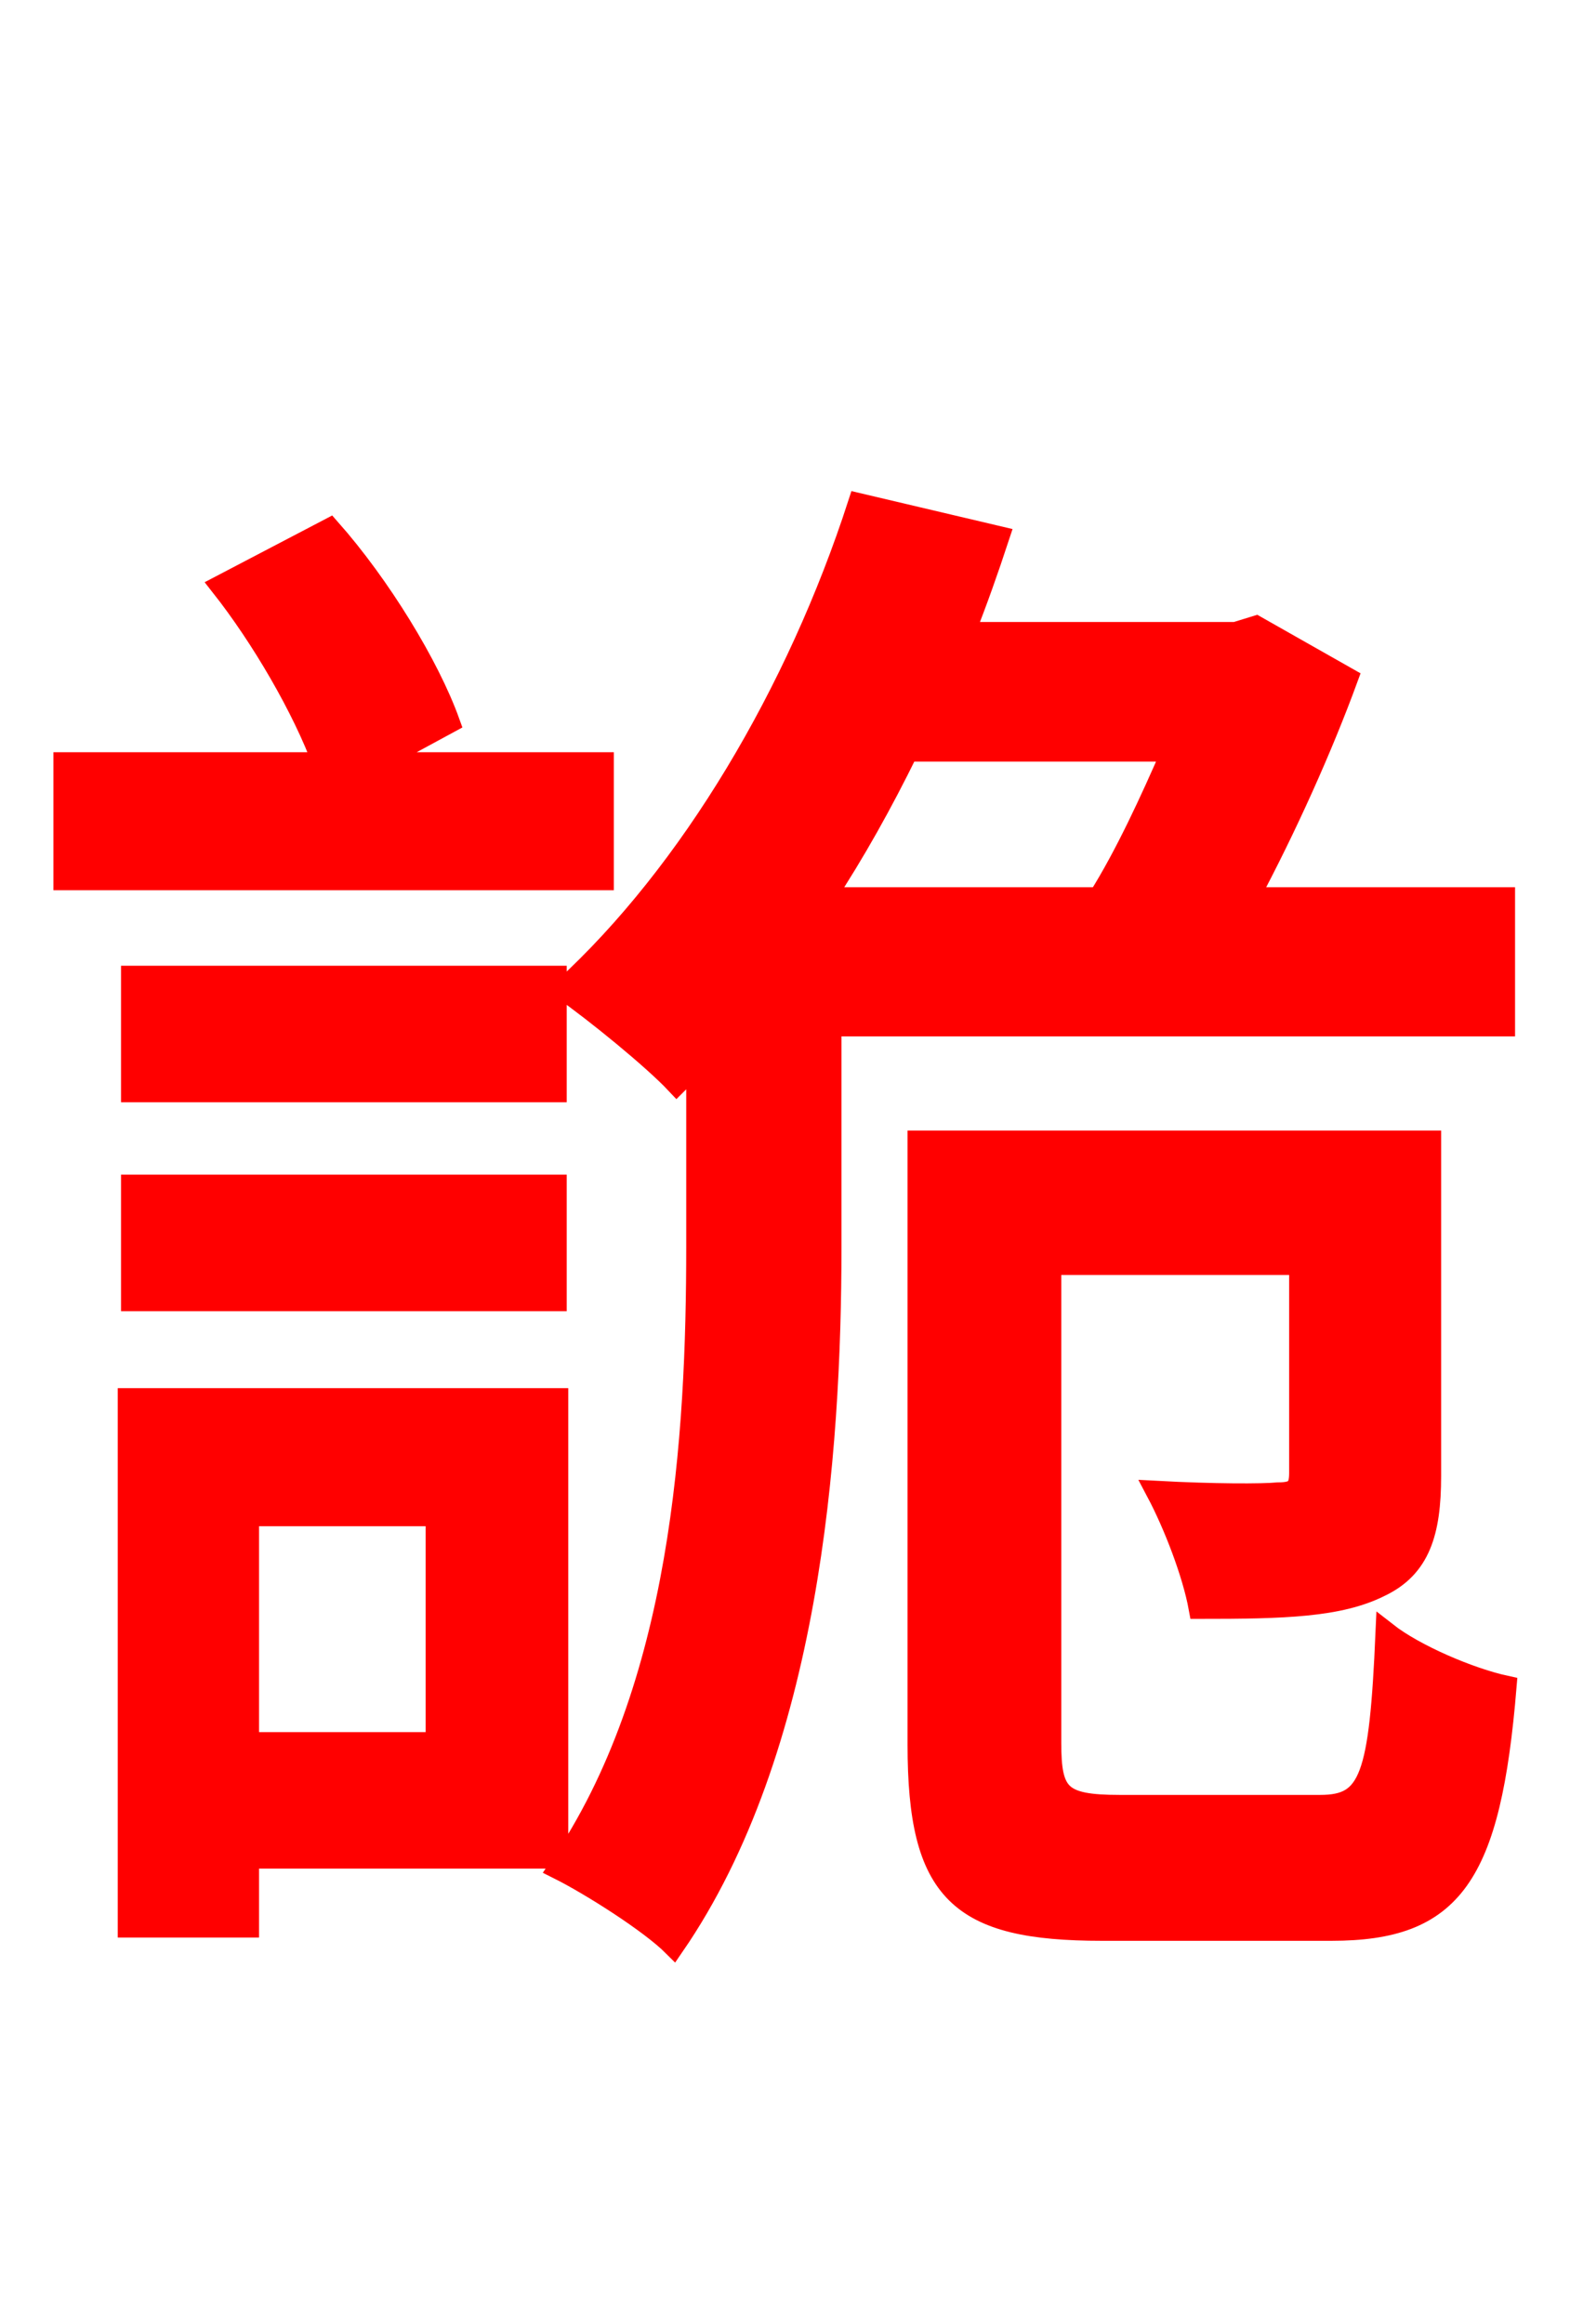 <svg xmlns="http://www.w3.org/2000/svg" xmlns:xlink="http://www.w3.org/1999/xlink" width="72" height="106.56"><path fill="red" stroke="red" d="M27.65 34.99L17.14 34.99L20.59 33.12C19.66 30.53 17.42 26.86 15.12 24.26L10.15 26.86C12.02 29.23 13.90 32.47 14.83 34.99L2.95 34.99L2.95 40.32L27.65 40.32ZM25.49 44.78L6.05 44.78L6.05 50.04L25.49 50.04ZM6.05 59.62L25.49 59.62L25.49 54.36L6.05 54.36ZM20.02 69.48L20.02 79.92L11.38 79.92L11.38 69.48ZM25.56 64.15L5.90 64.15L5.90 88.34L11.38 88.34L11.38 85.18L25.56 85.18ZM53.78 34.42C52.78 36.72 51.62 39.24 50.40 41.18L37.80 41.18C39.17 39.10 40.46 36.79 41.62 34.42ZM68.98 47.02L68.98 41.18L57.24 41.18C58.97 37.94 60.62 34.27 61.78 31.10L57.60 28.73L56.66 29.02L44.21 29.02C44.78 27.58 45.29 26.14 45.79 24.62L39.38 23.11C36.58 31.75 31.68 40.03 25.85 45.36C27.29 46.37 29.95 48.53 31.03 49.68L31.97 48.74L31.97 57.17C31.97 65.81 31.32 77.40 25.63 85.68C27.07 86.40 29.81 88.13 30.89 89.21C37.08 80.21 38.09 66.74 38.09 57.17L38.09 47.02ZM51.34 82.80C48.60 82.80 48.17 82.30 48.17 79.92L48.17 57.96L59.62 57.96L59.62 67.54C59.62 68.26 59.40 68.47 58.61 68.47C57.89 68.54 55.66 68.54 53.06 68.40C53.86 69.91 54.72 72.14 55.01 73.73C58.90 73.73 61.42 73.66 63.29 72.72C65.09 71.86 65.59 70.27 65.59 67.68L65.59 52.34L42.12 52.34L42.12 79.99C42.12 86.76 43.99 88.49 50.54 88.49L61.06 88.49C66.60 88.49 68.33 86.04 69.05 77.33C67.39 76.97 64.87 75.89 63.58 74.88C63.29 81.50 62.86 82.80 60.55 82.80Z"/></svg>
